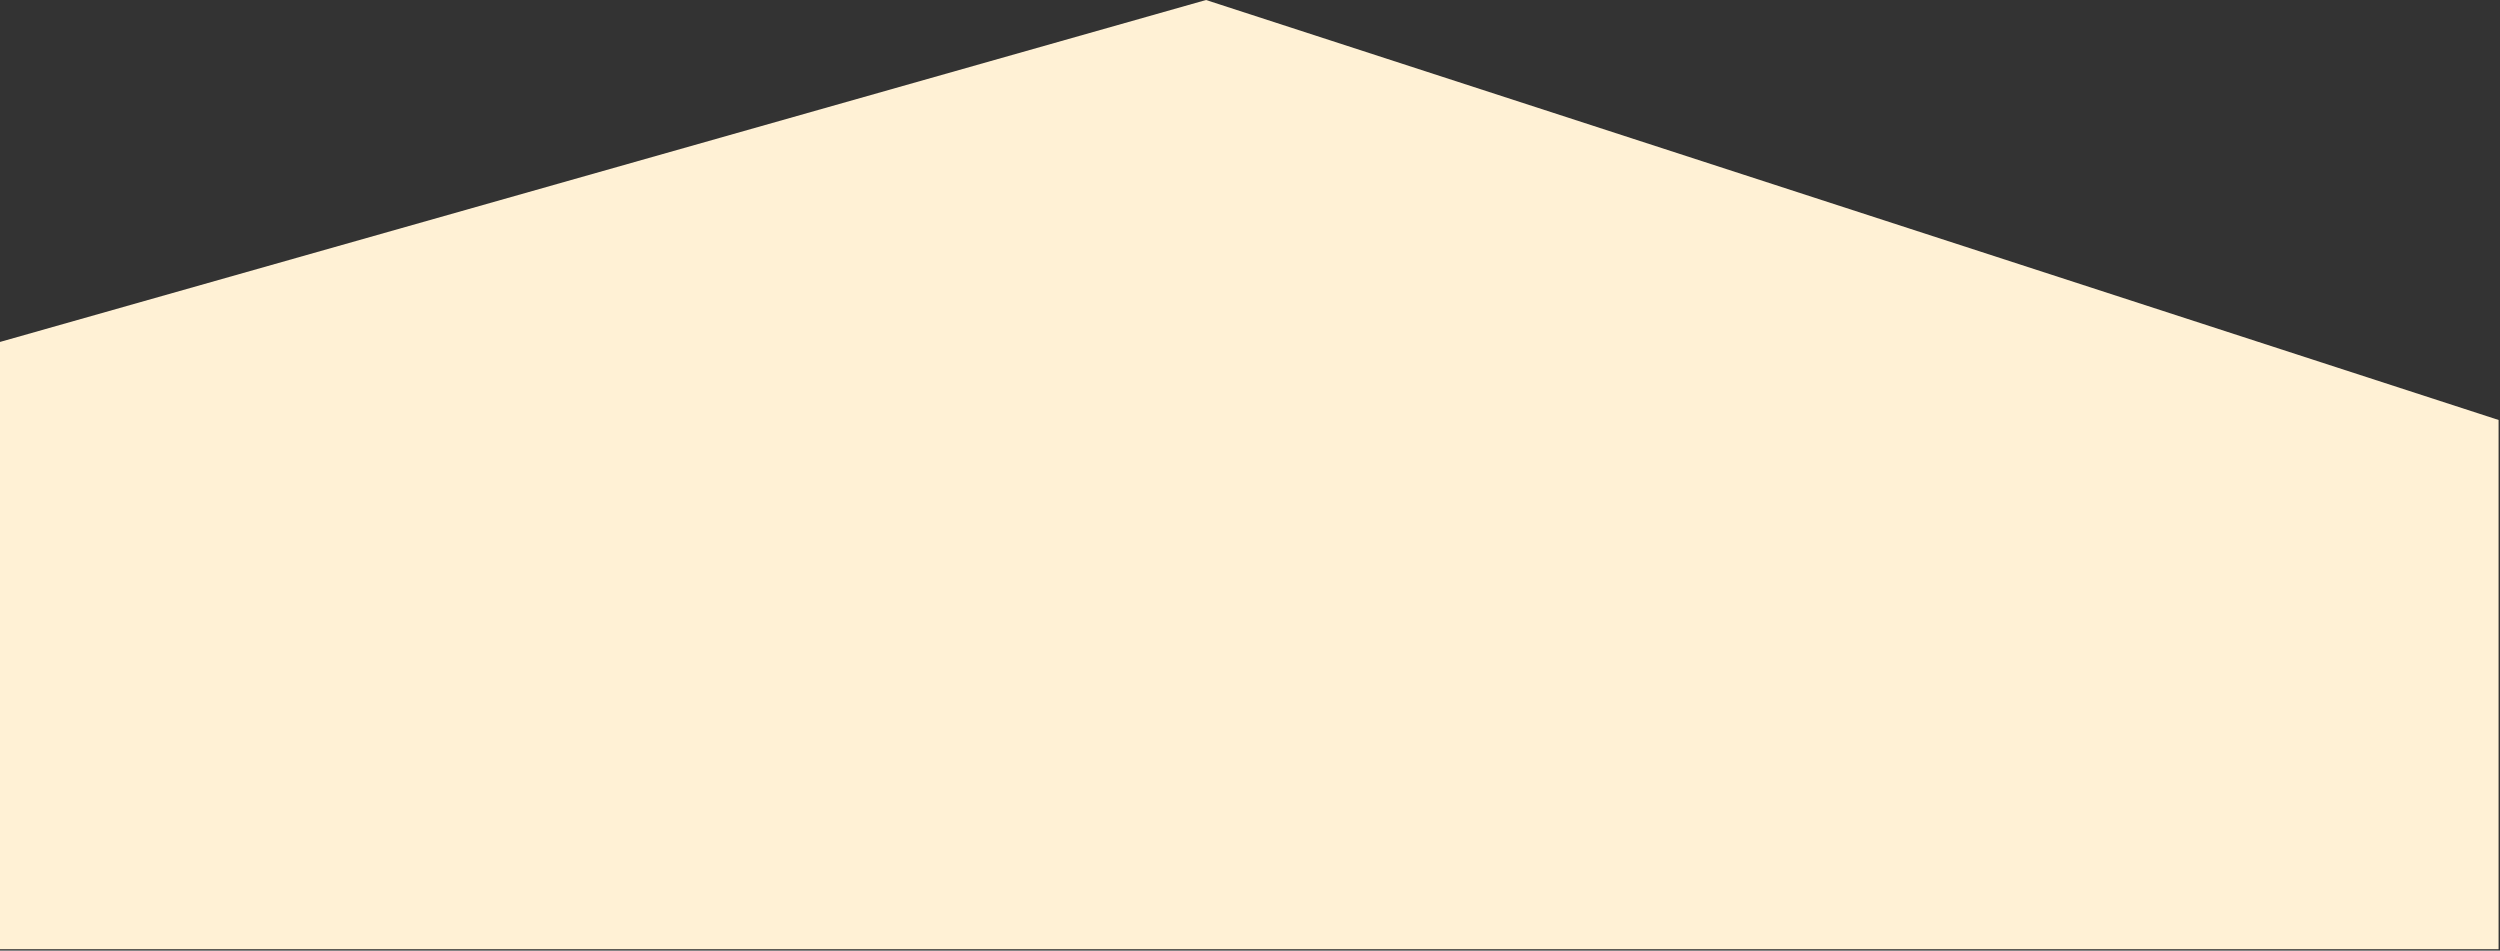 <svg width="881" height="335" viewBox="0 0 881 335" fill="none" xmlns="http://www.w3.org/2000/svg">
<rect x="0" y="0" width="881" height="335" fill="#333333" stroke="none"/>
<g style="mix-blend-mode:plus-darker">
<path d="M425 0L880.5 148V334.5H0V120.5L425 0Z" fill="#FFF1D5"/>
</g>
</svg>
